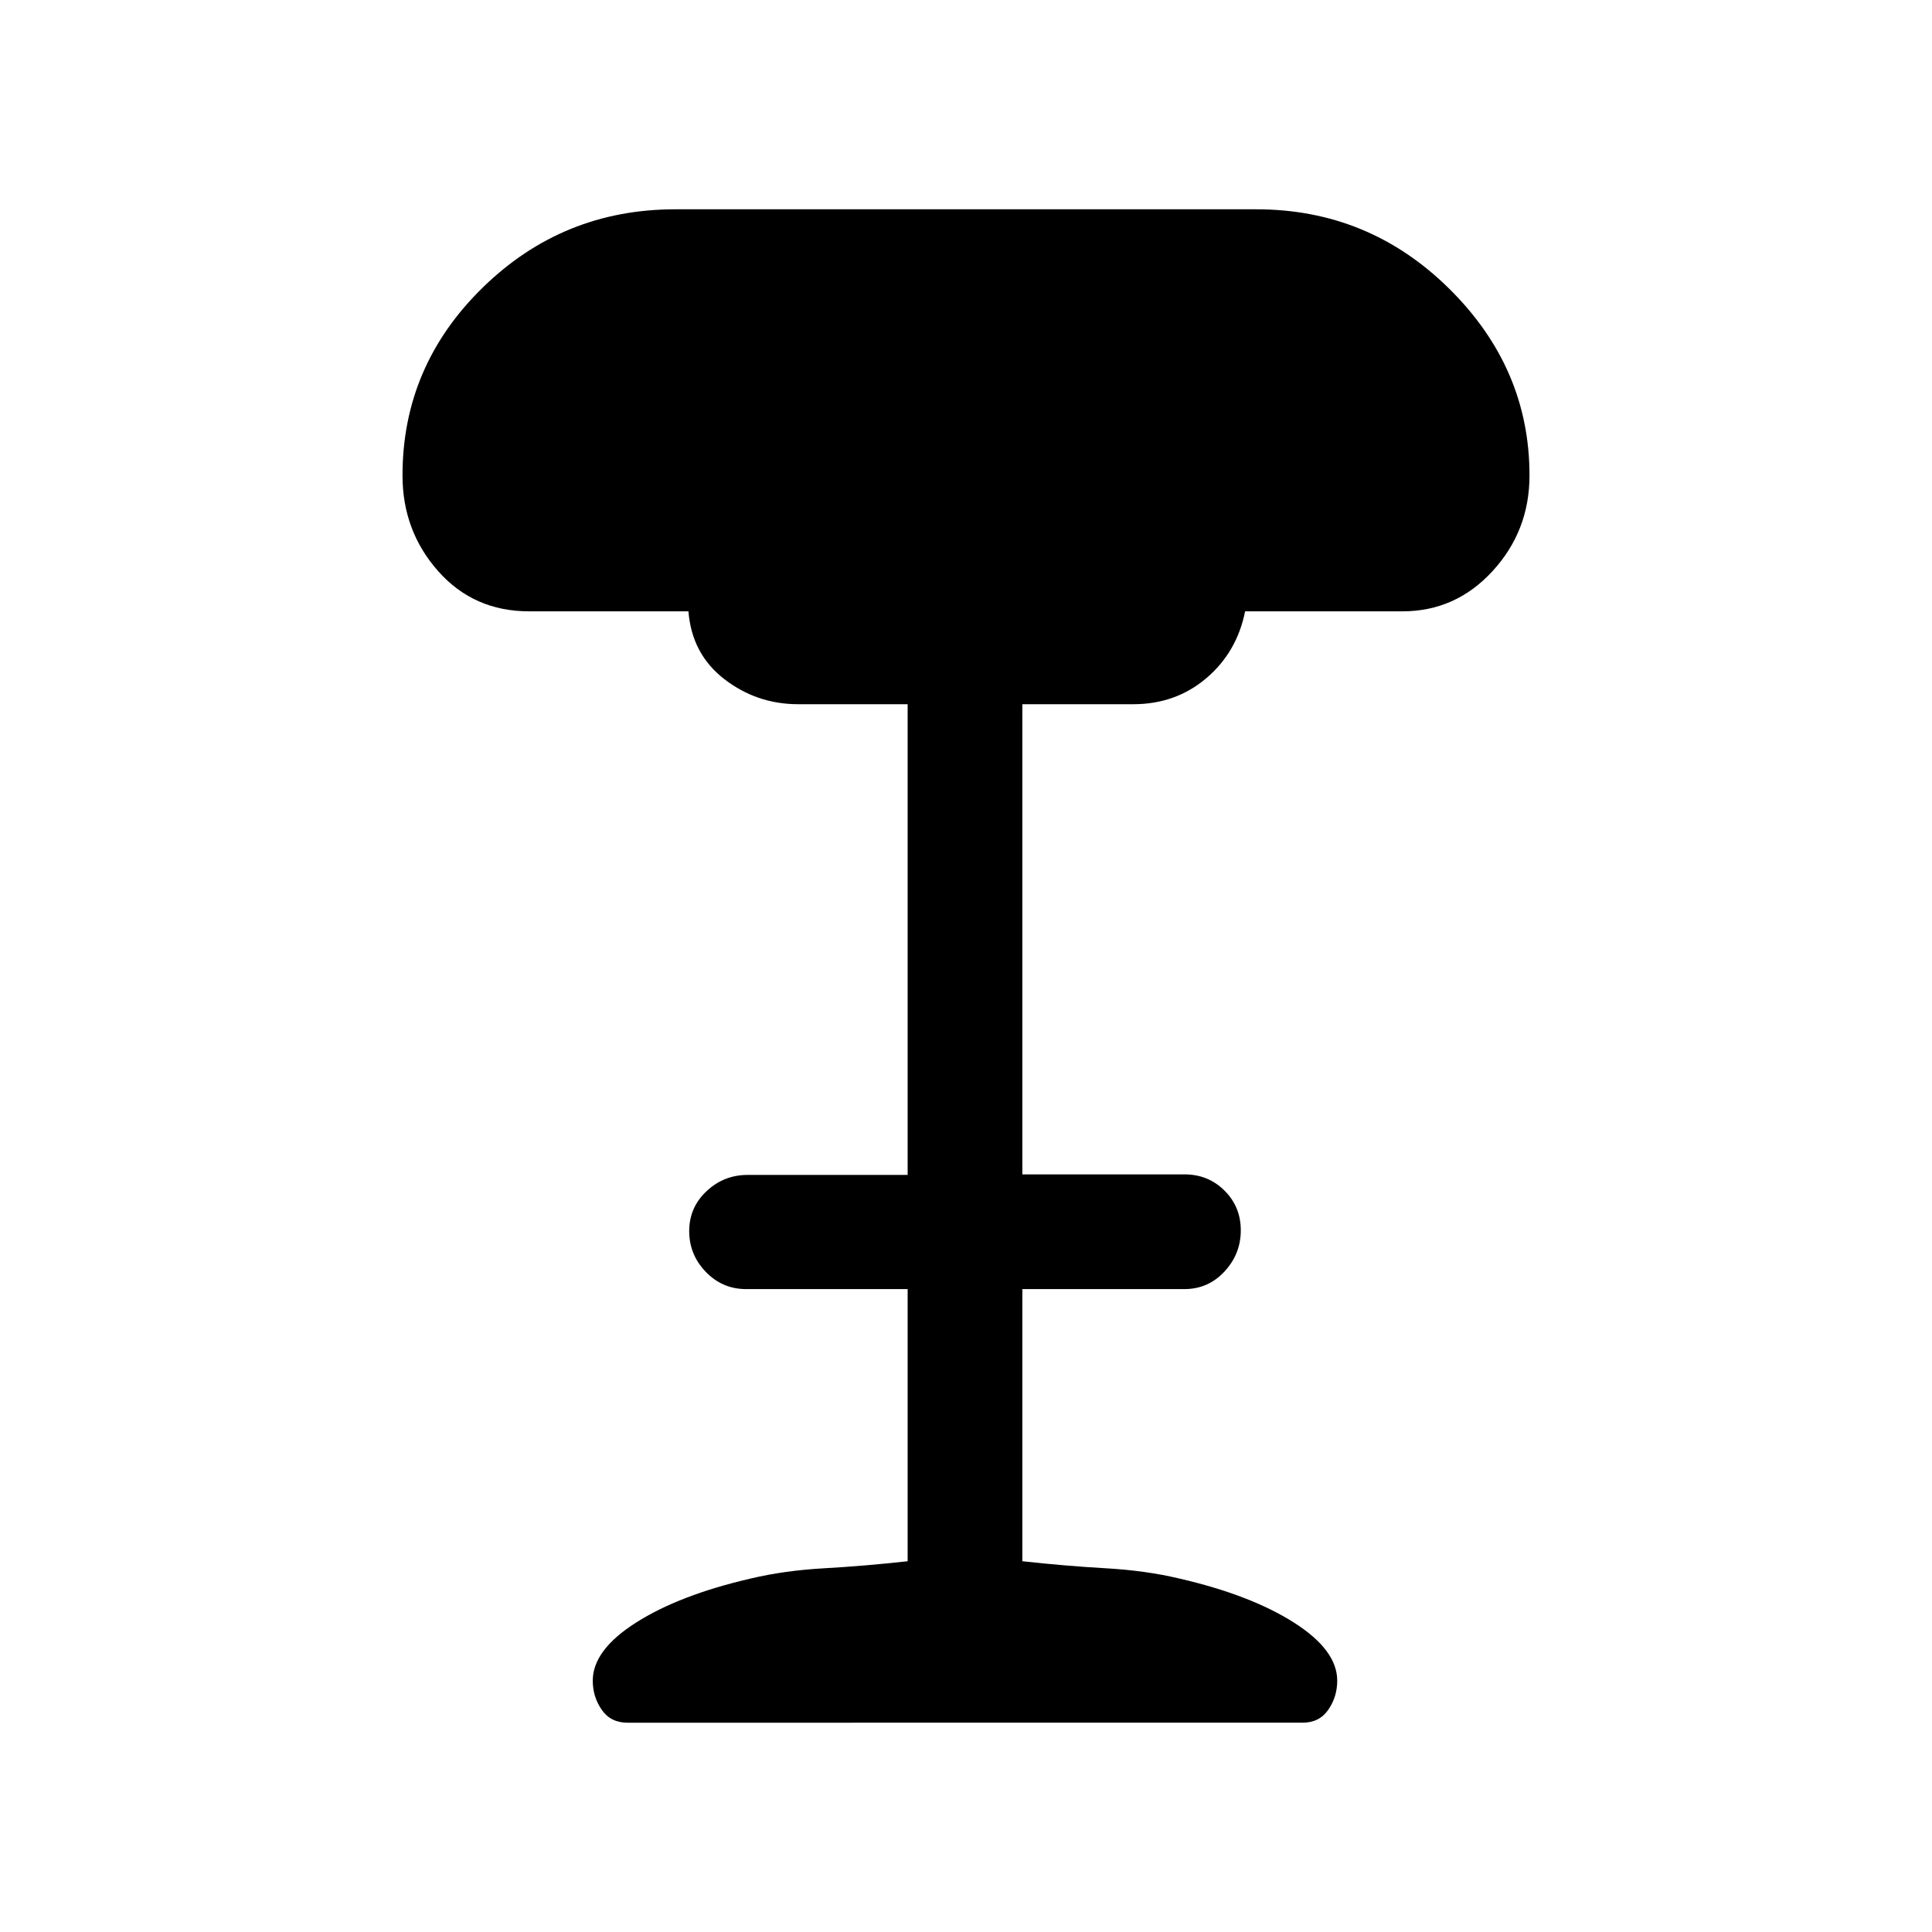 <svg xmlns="http://www.w3.org/2000/svg" height="20" viewBox="0 -960 960 960" width="20"><path d="M311.8-104q-8.38 0-12.82-6.44-4.44-6.44-4.44-14.45 0-15.19 21.54-28.88t56.84-21.85q16.71-3.99 36.7-5.12 19.99-1.13 41.38-3.49v-135.23h-80.29q-11.75 0-20-8.55t-8.25-20.27q0-11.72 8.6-19.81 8.6-8.1 20.4-8.1H451v-233.89h-54.38q-20.54 0-36.7-12.46-16.15-12.46-17.84-33.69h-79.16q-27.54 0-45.23-20-17.69-20-17.69-47.54 0-54.35 39.81-93.29Q279.62-856 335.54-856h288.69q55.92 0 95.85 39.43Q760-777.14 760-723.77q0 27.54-18.35 47.54-18.34 20-44.8 20h-78.16q-4.09 20.36-19.32 33.26-15.24 12.89-36.22 12.89H508v233.62h80.54q11.8 0 19.9 8.05 8.1 8.04 8.1 19.76 0 11.73-8.1 20.46t-19.9 8.73H508v135.23q21.39 2.36 41.38 3.49 19.99 1.13 36.7 5.12 35.3 8.16 56.84 21.85 21.54 13.69 21.54 28.88 0 8.01-4.44 14.45-4.44 6.44-12.82 6.44H311.8Z"/></svg>
